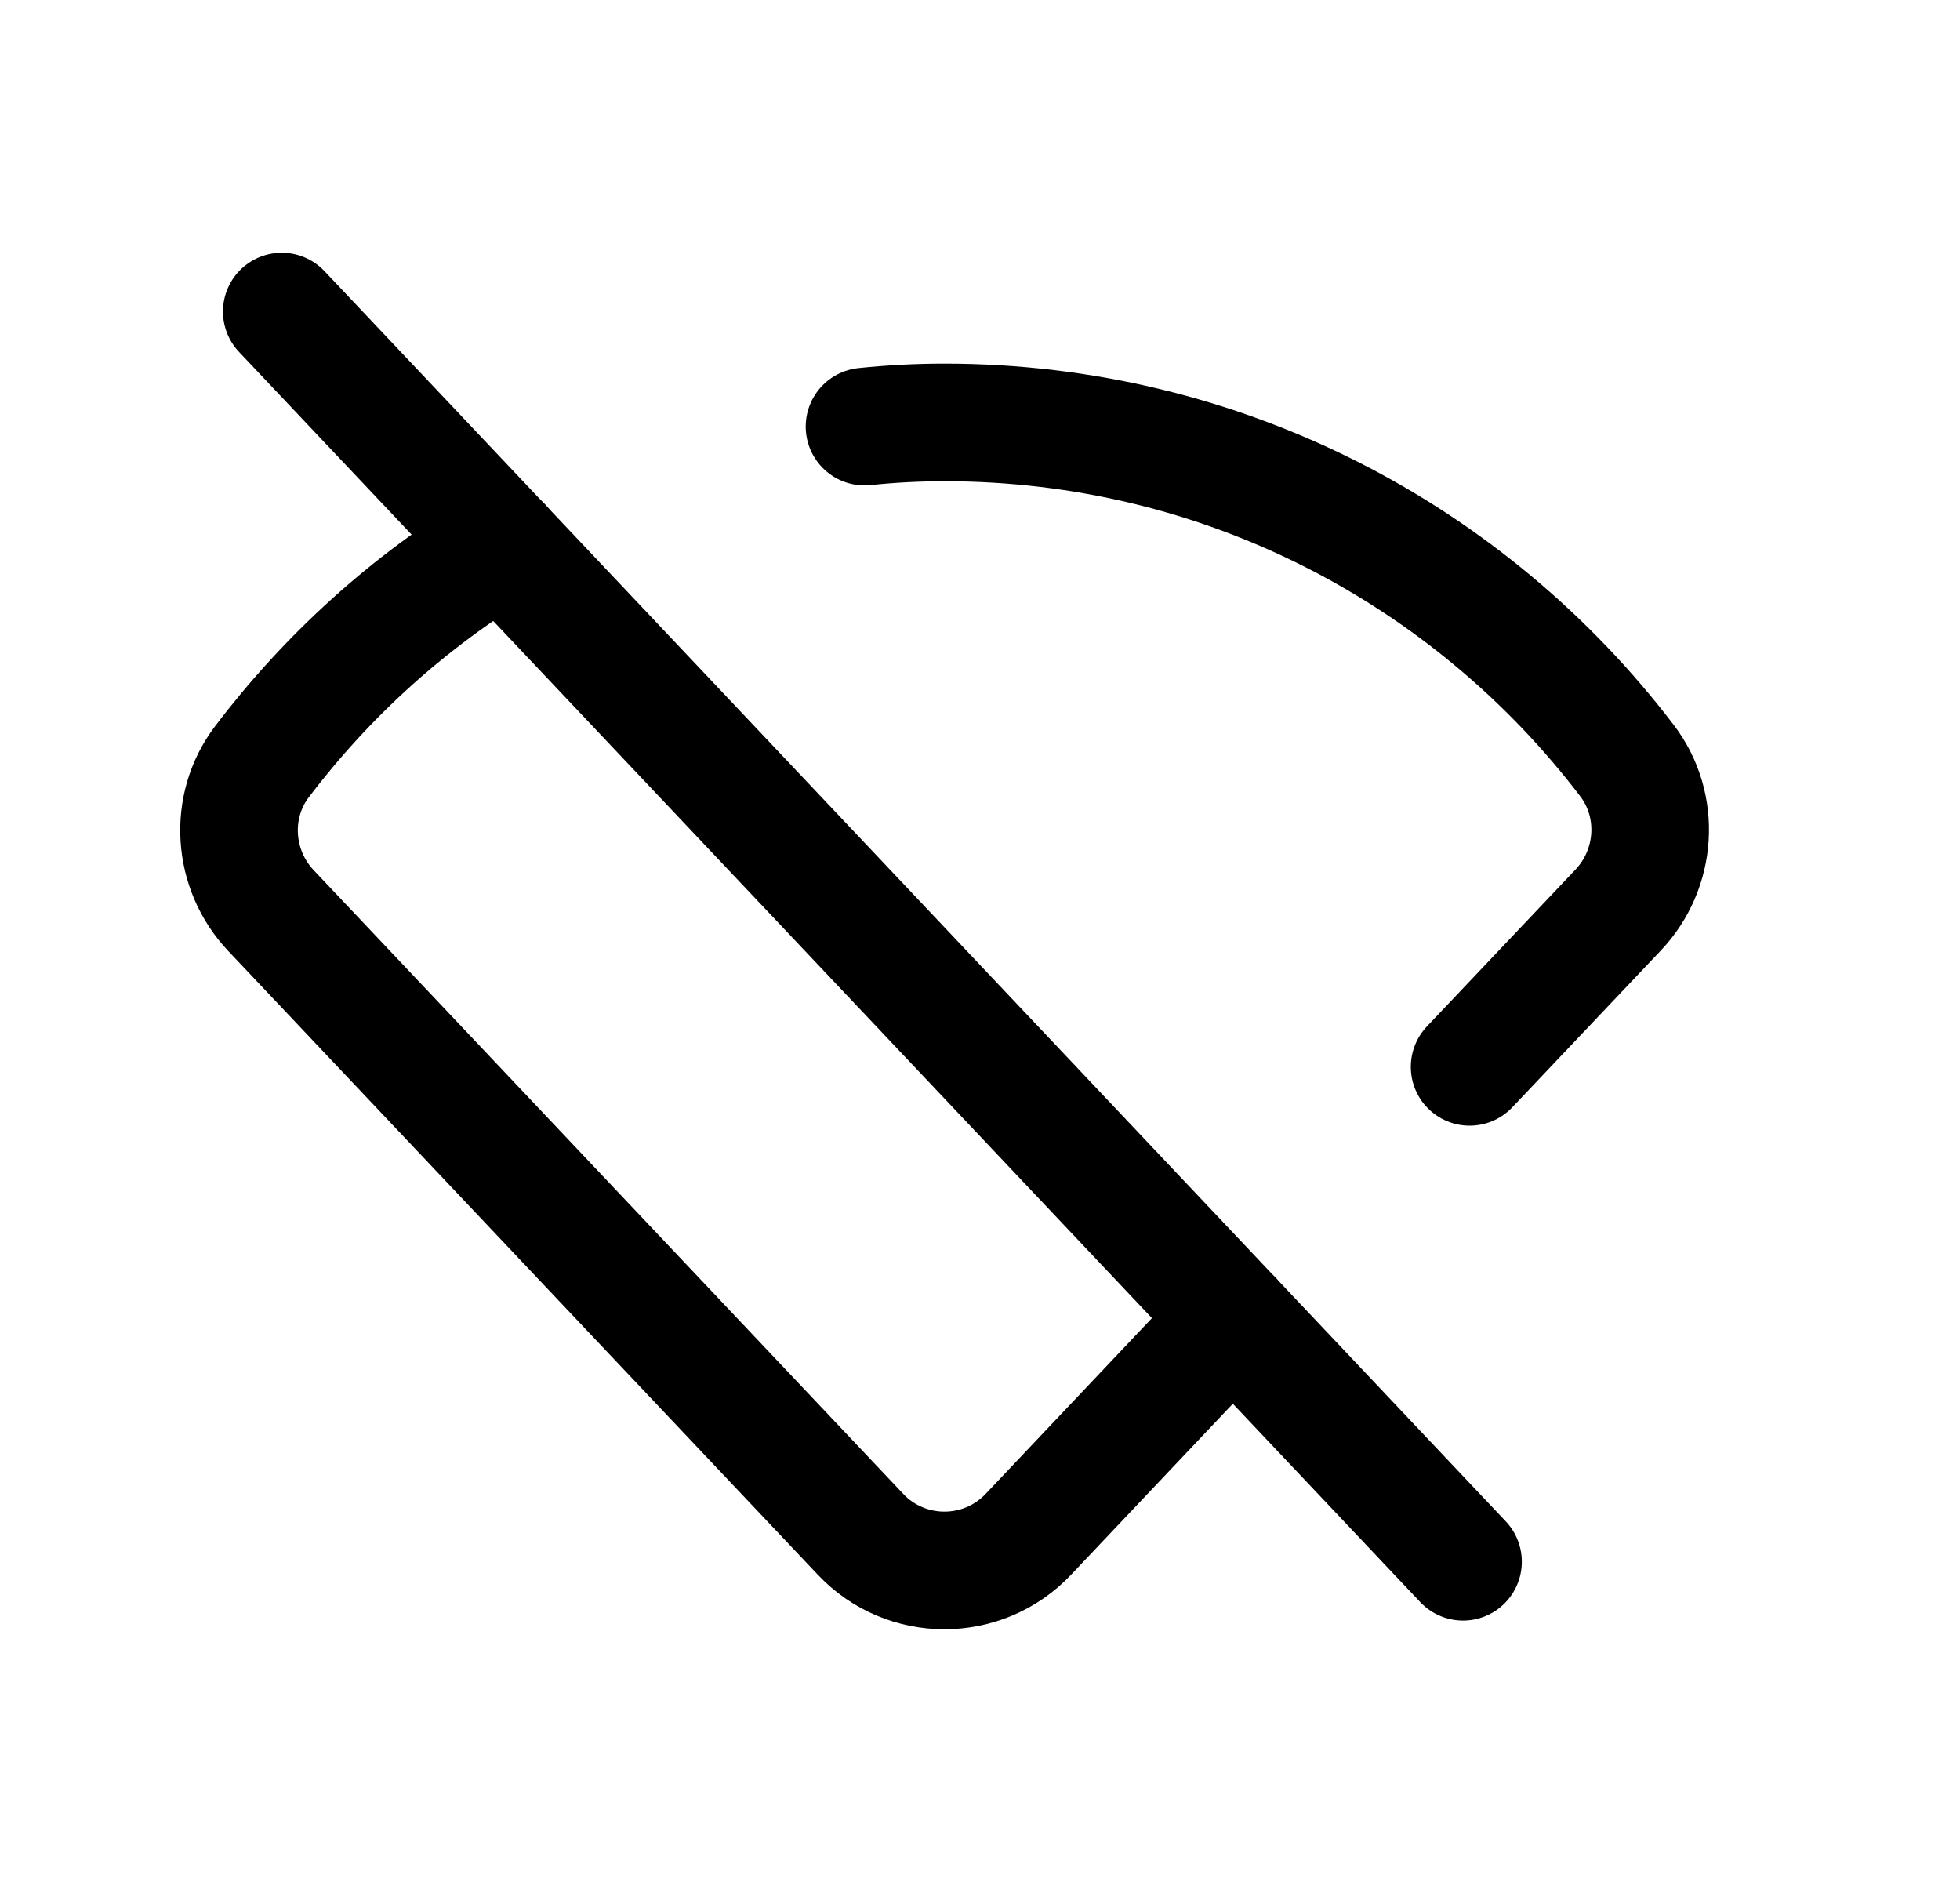 <svg width="25" height="24" viewBox="0 0 25 24" fill="none" xmlns="http://www.w3.org/2000/svg">
<path d="M6.41 6.95C5.215 7.672 4.177 8.612 3.341 9.714C2.908 10.285 2.964 11.092 3.457 11.613L10.975 19.565C11.556 20.181 12.536 20.181 13.118 19.565L15.725 16.81" stroke="black" stroke-width="1.5" stroke-linecap="round" stroke-linejoin="round"/>
<path d="M18.661 19.916L3.594 3.973" stroke="black" stroke-width="1.5" stroke-linecap="round" stroke-linejoin="round"/>
<path d="M11.027 5.44C11.361 5.405 11.704 5.387 12.046 5.387C15.598 5.387 18.75 7.074 20.752 9.699C21.189 10.272 21.135 11.083 20.639 11.606L18.745 13.605" stroke="black" stroke-width="1.5" stroke-linecap="round" stroke-linejoin="round"/>
</svg>